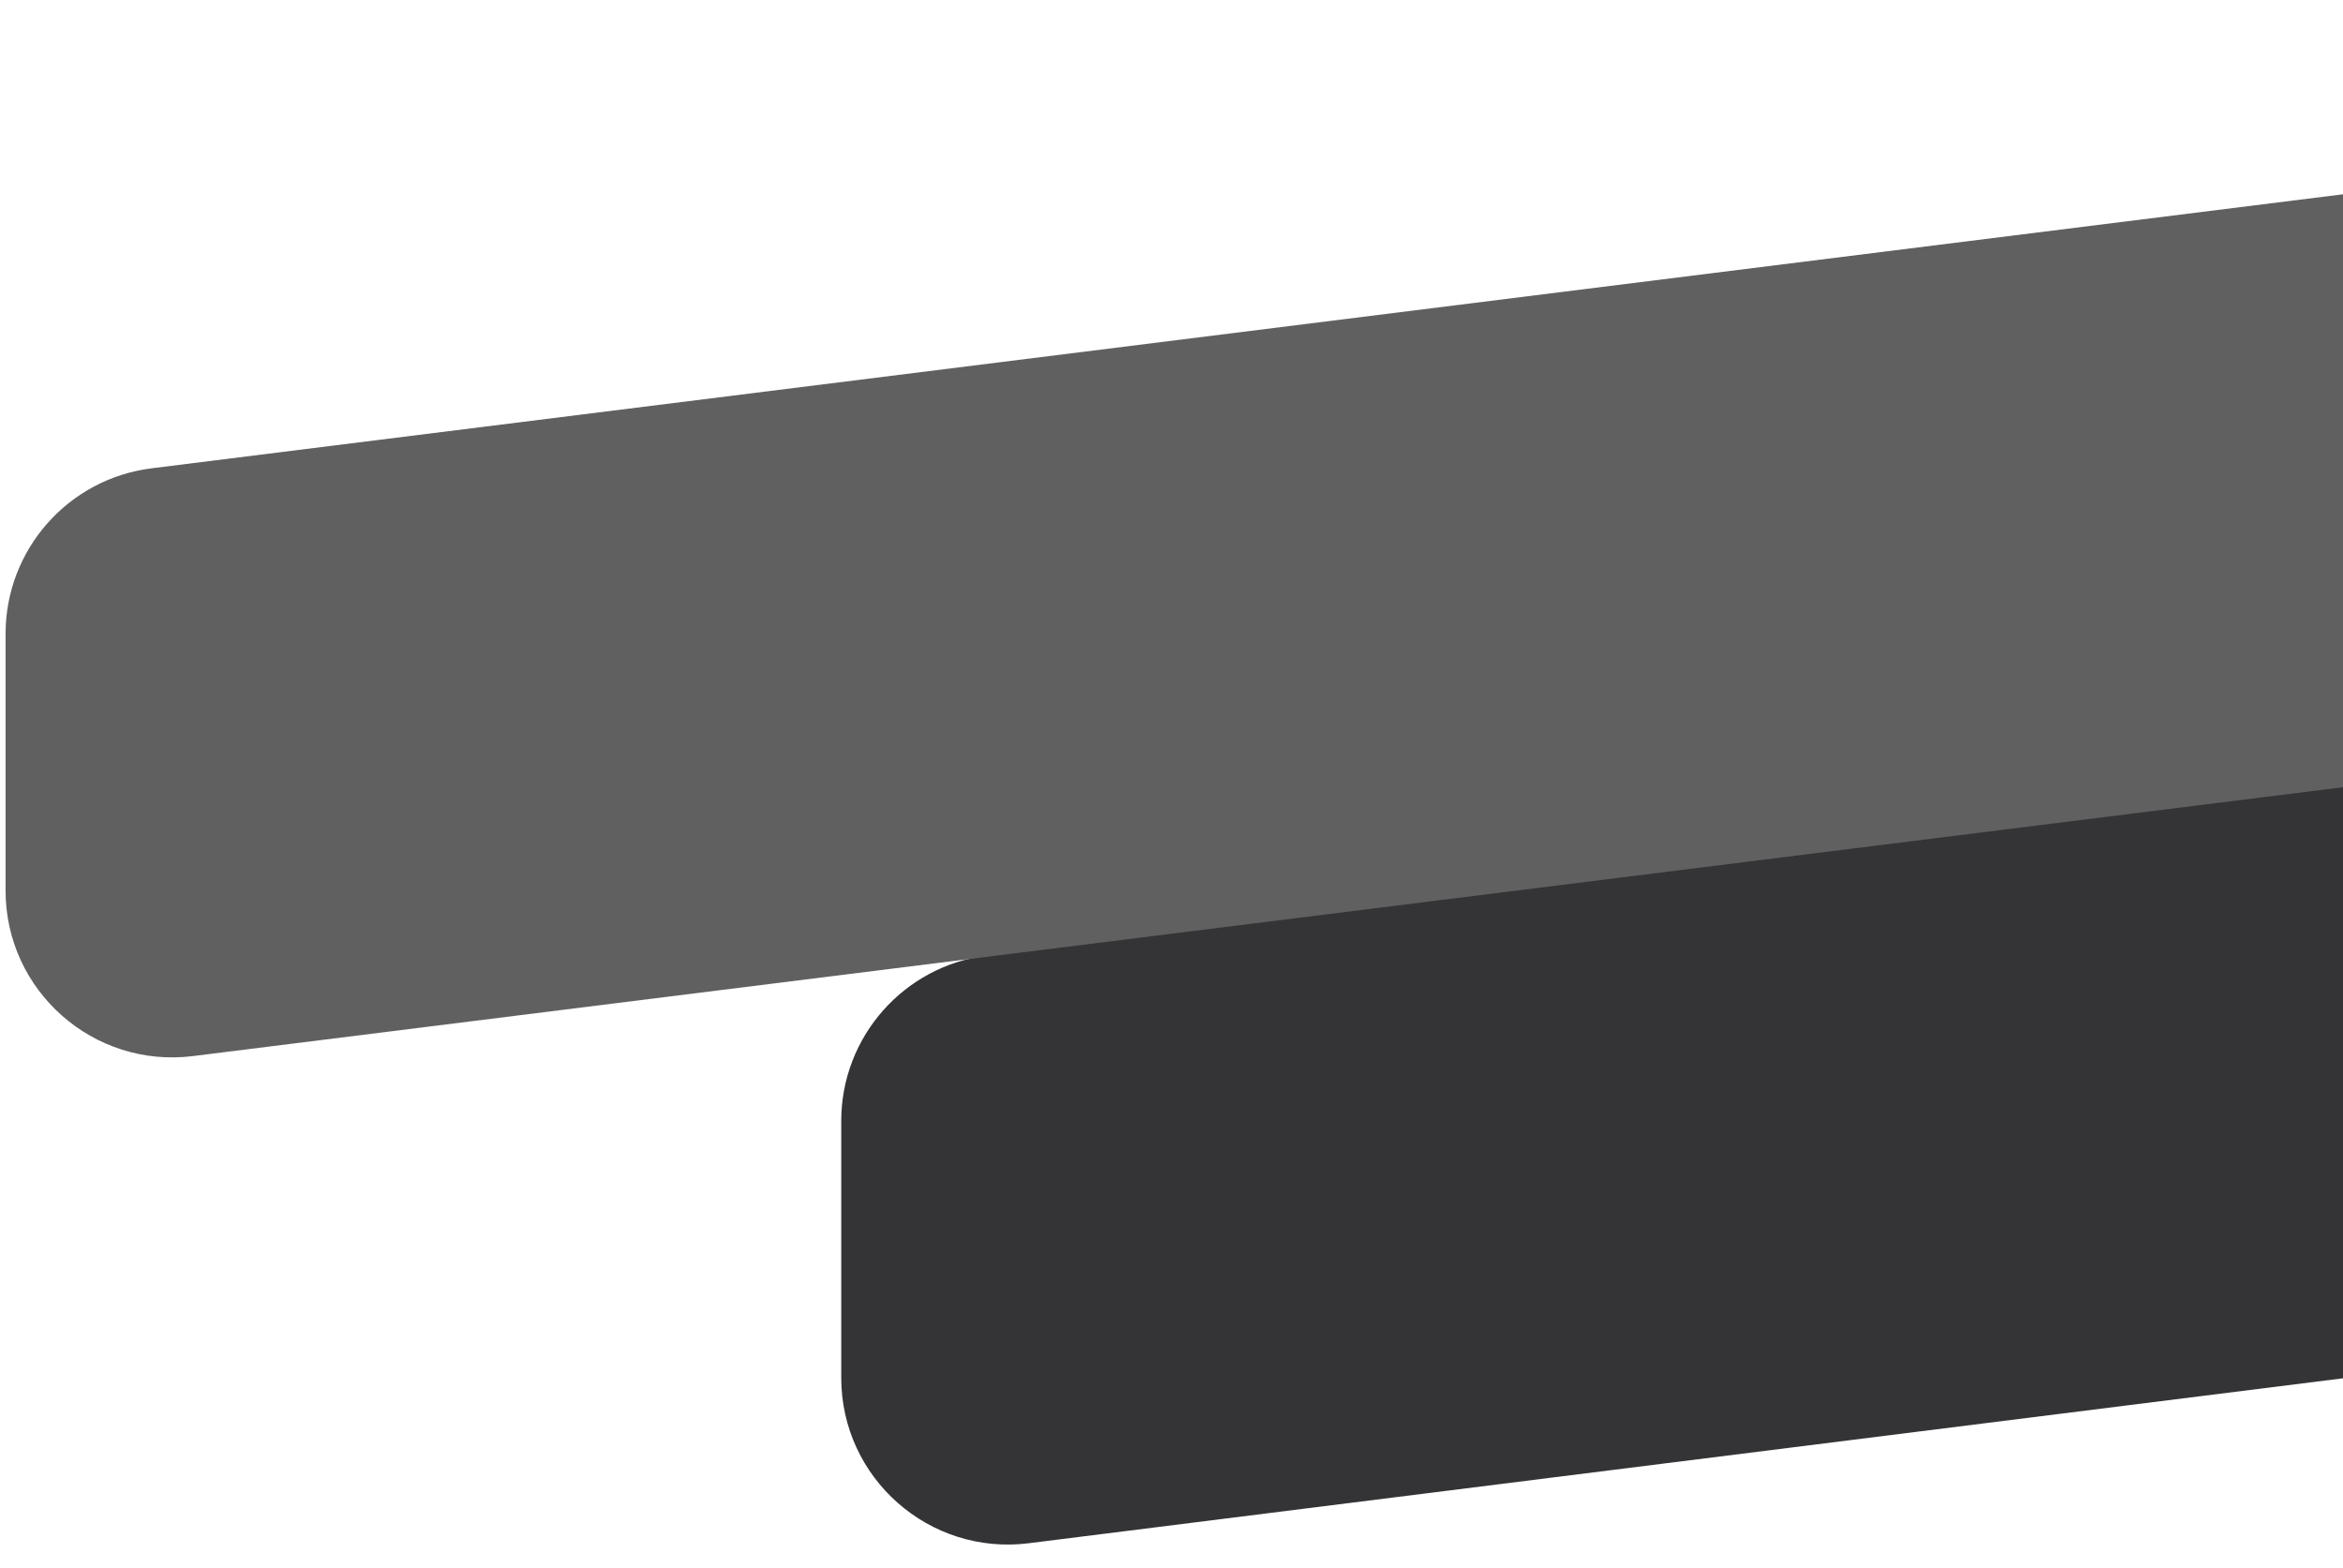 <svg
  width="281"
  height="188"
  viewBox="0 0 281 188"
  fill="none"
  xmlns="http://www.w3.org/2000/svg"
>
<path
    d="M100.891 134.435C100.891 124.352 108.396 115.846 118.4 114.59L758.4 34.268C770.34 32.769 780.891 42.078 780.891 54.112V84.91C780.891 94.992 773.385 103.498 763.381 104.754L123.381 185.076C111.441 186.575 100.891 177.266 100.891 165.232V134.435Z"
    fill="#343436"
  />
<path
    d="M0.668 76.007C0.668 65.921 8.178 57.413 18.186 56.162L444.853 2.811C456.79 1.318 467.335 10.626 467.335 22.657V53.456C467.335 63.542 459.824 72.05 449.816 73.302L23.149 126.652C11.212 128.145 0.668 118.837 0.668 106.807V76.007Z"
    fill="#606061"
  />
</svg>

